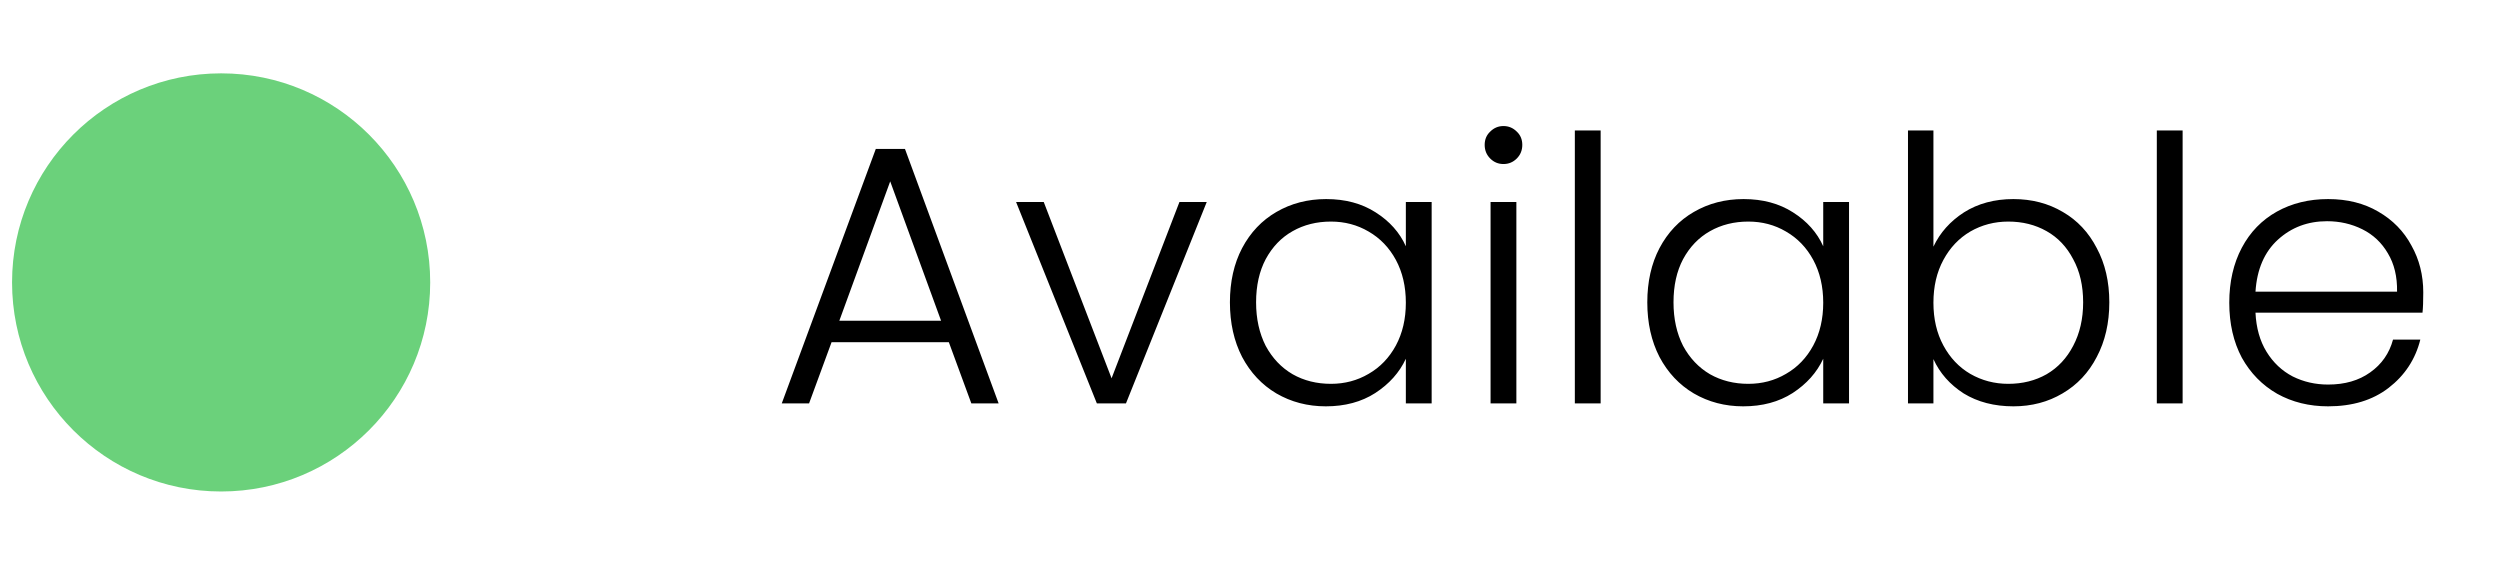 <svg width="62" height="14" viewBox="0 0 62 14" fill="none" xmlns="http://www.w3.org/2000/svg">
<circle cx="5.484" cy="7.004" r="5.185" fill="#6BD17B"/>
<path d="M23.531 8.486H20.623L20.065 10.004H19.388L21.72 3.693H22.443L24.766 10.004H24.089L23.531 8.486ZM23.339 7.955L22.077 4.498L20.815 7.955H23.339ZM27.567 9.382L29.25 5.01H29.927L27.924 10.004H27.202L25.199 5.01H25.885L27.567 9.382ZM30.502 7.498C30.502 6.986 30.603 6.538 30.804 6.154C31.011 5.763 31.295 5.465 31.654 5.257C32.02 5.044 32.432 4.937 32.889 4.937C33.365 4.937 33.773 5.047 34.115 5.266C34.462 5.486 34.712 5.766 34.865 6.108V5.01H35.505V10.004H34.865V8.897C34.706 9.239 34.453 9.522 34.105 9.748C33.764 9.967 33.355 10.077 32.88 10.077C32.429 10.077 32.02 9.97 31.654 9.757C31.295 9.544 31.011 9.242 30.804 8.852C30.603 8.461 30.502 8.01 30.502 7.498ZM34.865 7.507C34.865 7.105 34.782 6.751 34.618 6.446C34.453 6.141 34.227 5.907 33.941 5.742C33.66 5.577 33.349 5.495 33.008 5.495C32.654 5.495 32.337 5.574 32.057 5.733C31.776 5.891 31.554 6.123 31.389 6.428C31.231 6.727 31.151 7.083 31.151 7.498C31.151 7.907 31.231 8.266 31.389 8.577C31.554 8.882 31.776 9.117 32.057 9.281C32.337 9.44 32.654 9.519 33.008 9.519C33.349 9.519 33.66 9.437 33.941 9.272C34.227 9.108 34.453 8.873 34.618 8.568C34.782 8.263 34.865 7.91 34.865 7.507ZM37.286 4.068C37.158 4.068 37.049 4.023 36.957 3.931C36.866 3.84 36.82 3.727 36.82 3.593C36.82 3.459 36.866 3.349 36.957 3.264C37.049 3.172 37.158 3.126 37.286 3.126C37.414 3.126 37.524 3.172 37.616 3.264C37.707 3.349 37.753 3.459 37.753 3.593C37.753 3.727 37.707 3.84 37.616 3.931C37.524 4.023 37.414 4.068 37.286 4.068ZM37.606 5.01V10.004H36.966V5.01H37.606ZM39.696 3.236V10.004H39.056V3.236H39.696ZM40.853 7.498C40.853 6.986 40.954 6.538 41.155 6.154C41.362 5.763 41.646 5.465 42.006 5.257C42.372 5.044 42.783 4.937 43.24 4.937C43.716 4.937 44.124 5.047 44.466 5.266C44.813 5.486 45.063 5.766 45.216 6.108V5.01H45.856V10.004H45.216V8.897C45.057 9.239 44.804 9.522 44.457 9.748C44.115 9.967 43.707 10.077 43.231 10.077C42.78 10.077 42.372 9.97 42.006 9.757C41.646 9.544 41.362 9.242 41.155 8.852C40.954 8.461 40.853 8.01 40.853 7.498ZM45.216 7.507C45.216 7.105 45.133 6.751 44.969 6.446C44.804 6.141 44.579 5.907 44.292 5.742C44.012 5.577 43.701 5.495 43.359 5.495C43.006 5.495 42.689 5.574 42.408 5.733C42.128 5.891 41.905 6.123 41.74 6.428C41.582 6.727 41.503 7.083 41.503 7.498C41.503 7.907 41.582 8.266 41.74 8.577C41.905 8.882 42.128 9.117 42.408 9.281C42.689 9.44 43.006 9.519 43.359 9.519C43.701 9.519 44.012 9.437 44.292 9.272C44.579 9.108 44.804 8.873 44.969 8.568C45.133 8.263 45.216 7.91 45.216 7.507ZM47.949 6.117C48.113 5.77 48.366 5.486 48.708 5.266C49.055 5.047 49.464 4.937 49.933 4.937C50.39 4.937 50.799 5.044 51.159 5.257C51.518 5.465 51.799 5.763 52 6.154C52.207 6.538 52.311 6.986 52.311 7.498C52.311 8.01 52.207 8.461 52 8.852C51.799 9.242 51.515 9.544 51.15 9.757C50.79 9.97 50.384 10.077 49.933 10.077C49.458 10.077 49.046 9.97 48.699 9.757C48.357 9.537 48.107 9.254 47.949 8.906V10.004H47.318V3.236H47.949V6.117ZM51.662 7.498C51.662 7.083 51.579 6.727 51.415 6.428C51.256 6.123 51.037 5.891 50.756 5.733C50.476 5.574 50.159 5.495 49.805 5.495C49.464 5.495 49.15 5.577 48.863 5.742C48.583 5.907 48.36 6.141 48.196 6.446C48.031 6.751 47.949 7.105 47.949 7.507C47.949 7.91 48.031 8.263 48.196 8.568C48.36 8.873 48.583 9.108 48.863 9.272C49.15 9.437 49.464 9.519 49.805 9.519C50.159 9.519 50.476 9.44 50.756 9.281C51.037 9.117 51.256 8.882 51.415 8.577C51.579 8.266 51.662 7.907 51.662 7.498ZM54.129 3.236V10.004H53.489V3.236H54.129ZM60.097 7.251C60.097 7.471 60.091 7.638 60.078 7.754H55.936C55.954 8.132 56.045 8.455 56.21 8.724C56.375 8.992 56.591 9.196 56.859 9.336C57.128 9.47 57.42 9.537 57.737 9.537C58.152 9.537 58.499 9.437 58.78 9.236C59.066 9.034 59.255 8.763 59.347 8.422H60.024C59.902 8.909 59.64 9.309 59.237 9.62C58.841 9.925 58.341 10.077 57.737 10.077C57.268 10.077 56.847 9.973 56.475 9.766C56.103 9.553 55.811 9.254 55.597 8.87C55.39 8.48 55.286 8.025 55.286 7.507C55.286 6.989 55.39 6.535 55.597 6.144C55.804 5.754 56.094 5.456 56.466 5.248C56.838 5.041 57.262 4.937 57.737 4.937C58.213 4.937 58.627 5.041 58.981 5.248C59.341 5.456 59.615 5.736 59.804 6.09C59.999 6.437 60.097 6.824 60.097 7.251ZM59.447 7.233C59.454 6.861 59.377 6.544 59.219 6.282C59.066 6.019 58.856 5.821 58.588 5.687C58.319 5.553 58.027 5.486 57.71 5.486C57.234 5.486 56.829 5.638 56.493 5.943C56.158 6.248 55.972 6.678 55.936 7.233H59.447Z" fill="black"/>
</svg>
